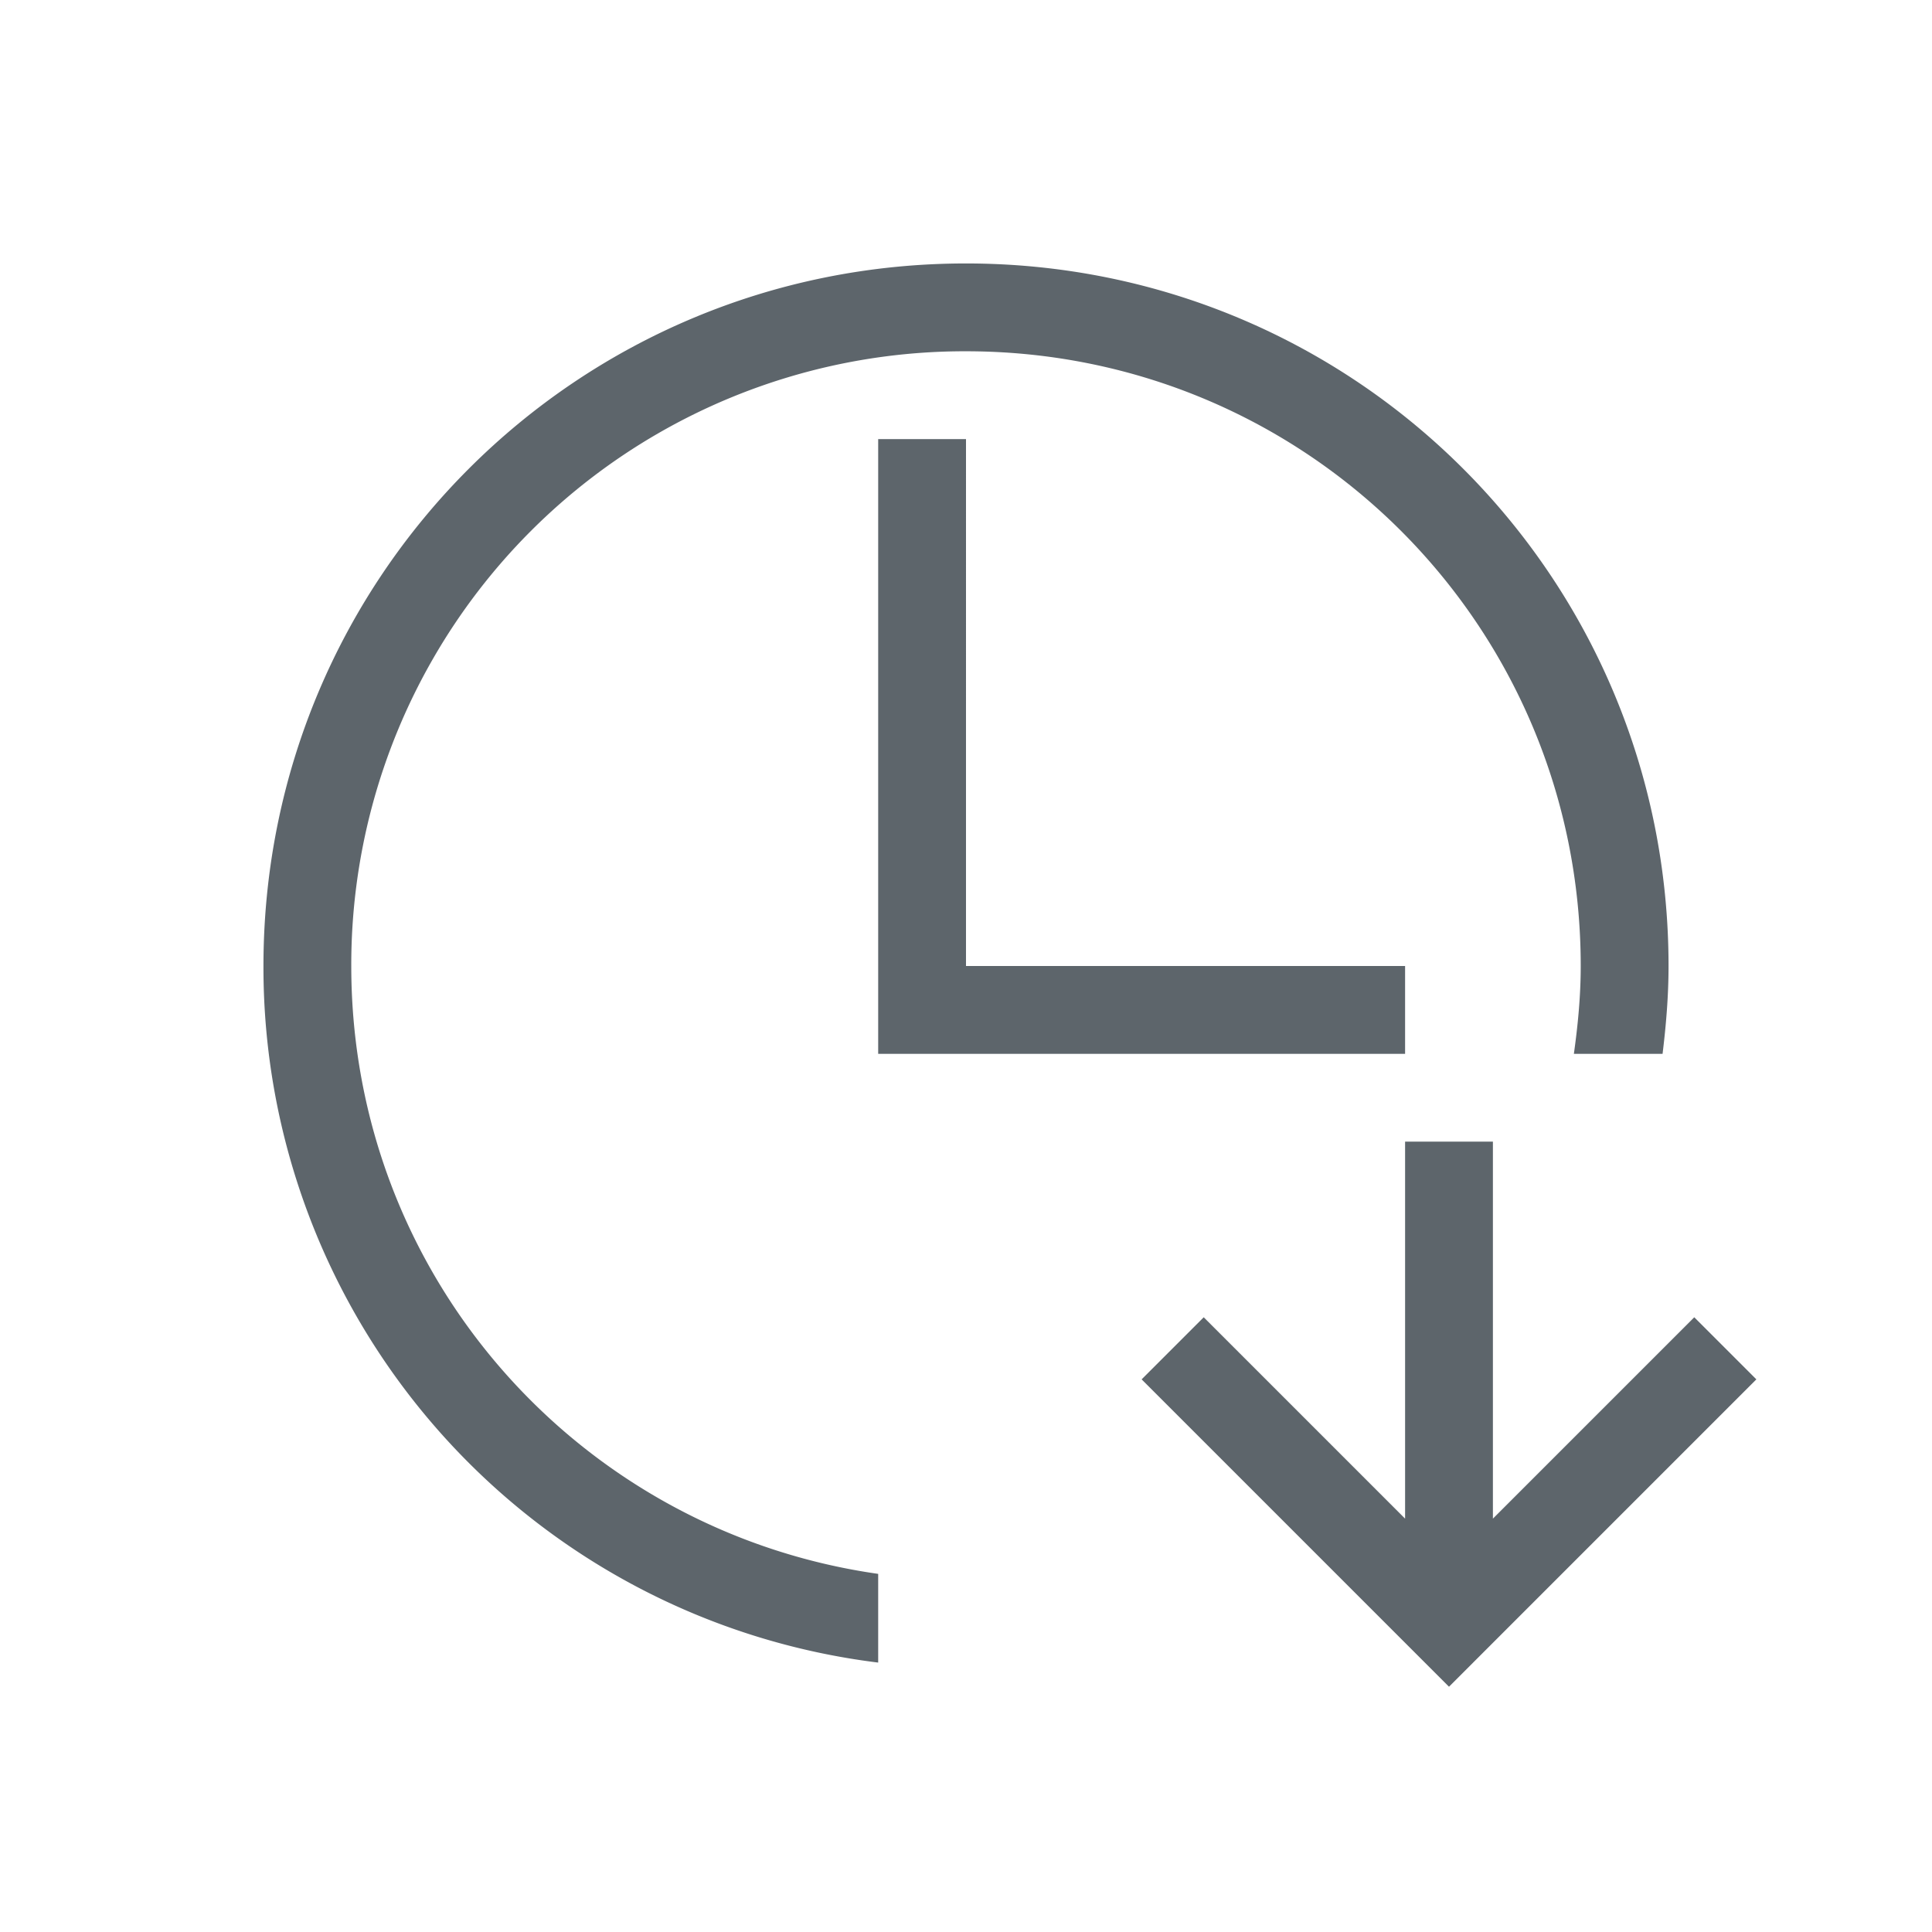 <svg xmlns="http://www.w3.org/2000/svg" viewBox="0 0 22 22"><path d="M11 3c-4.432 0-8 3.568-8 8a7.976 7.976 0 0 0 7 7.932v-1.01C6.6 17.438 4 14.537 4 11a6.985 6.985 0 0 1 7-7c3.878 0 7 3.122 7 7 0 .34-.032.672-.078 1h1.01c.04-.328.068-.66.068-1 0-4.432-3.568-8-8-8zm-1 2v7h6v-1h-5V5h-1zm6 8v4.293L13.707 15l-.707.707L16.293 19l.207.207.207-.207L20 15.707 19.293 15 17 17.293V13h-1z" fill="currentColor" color="#5d656b"/></svg>